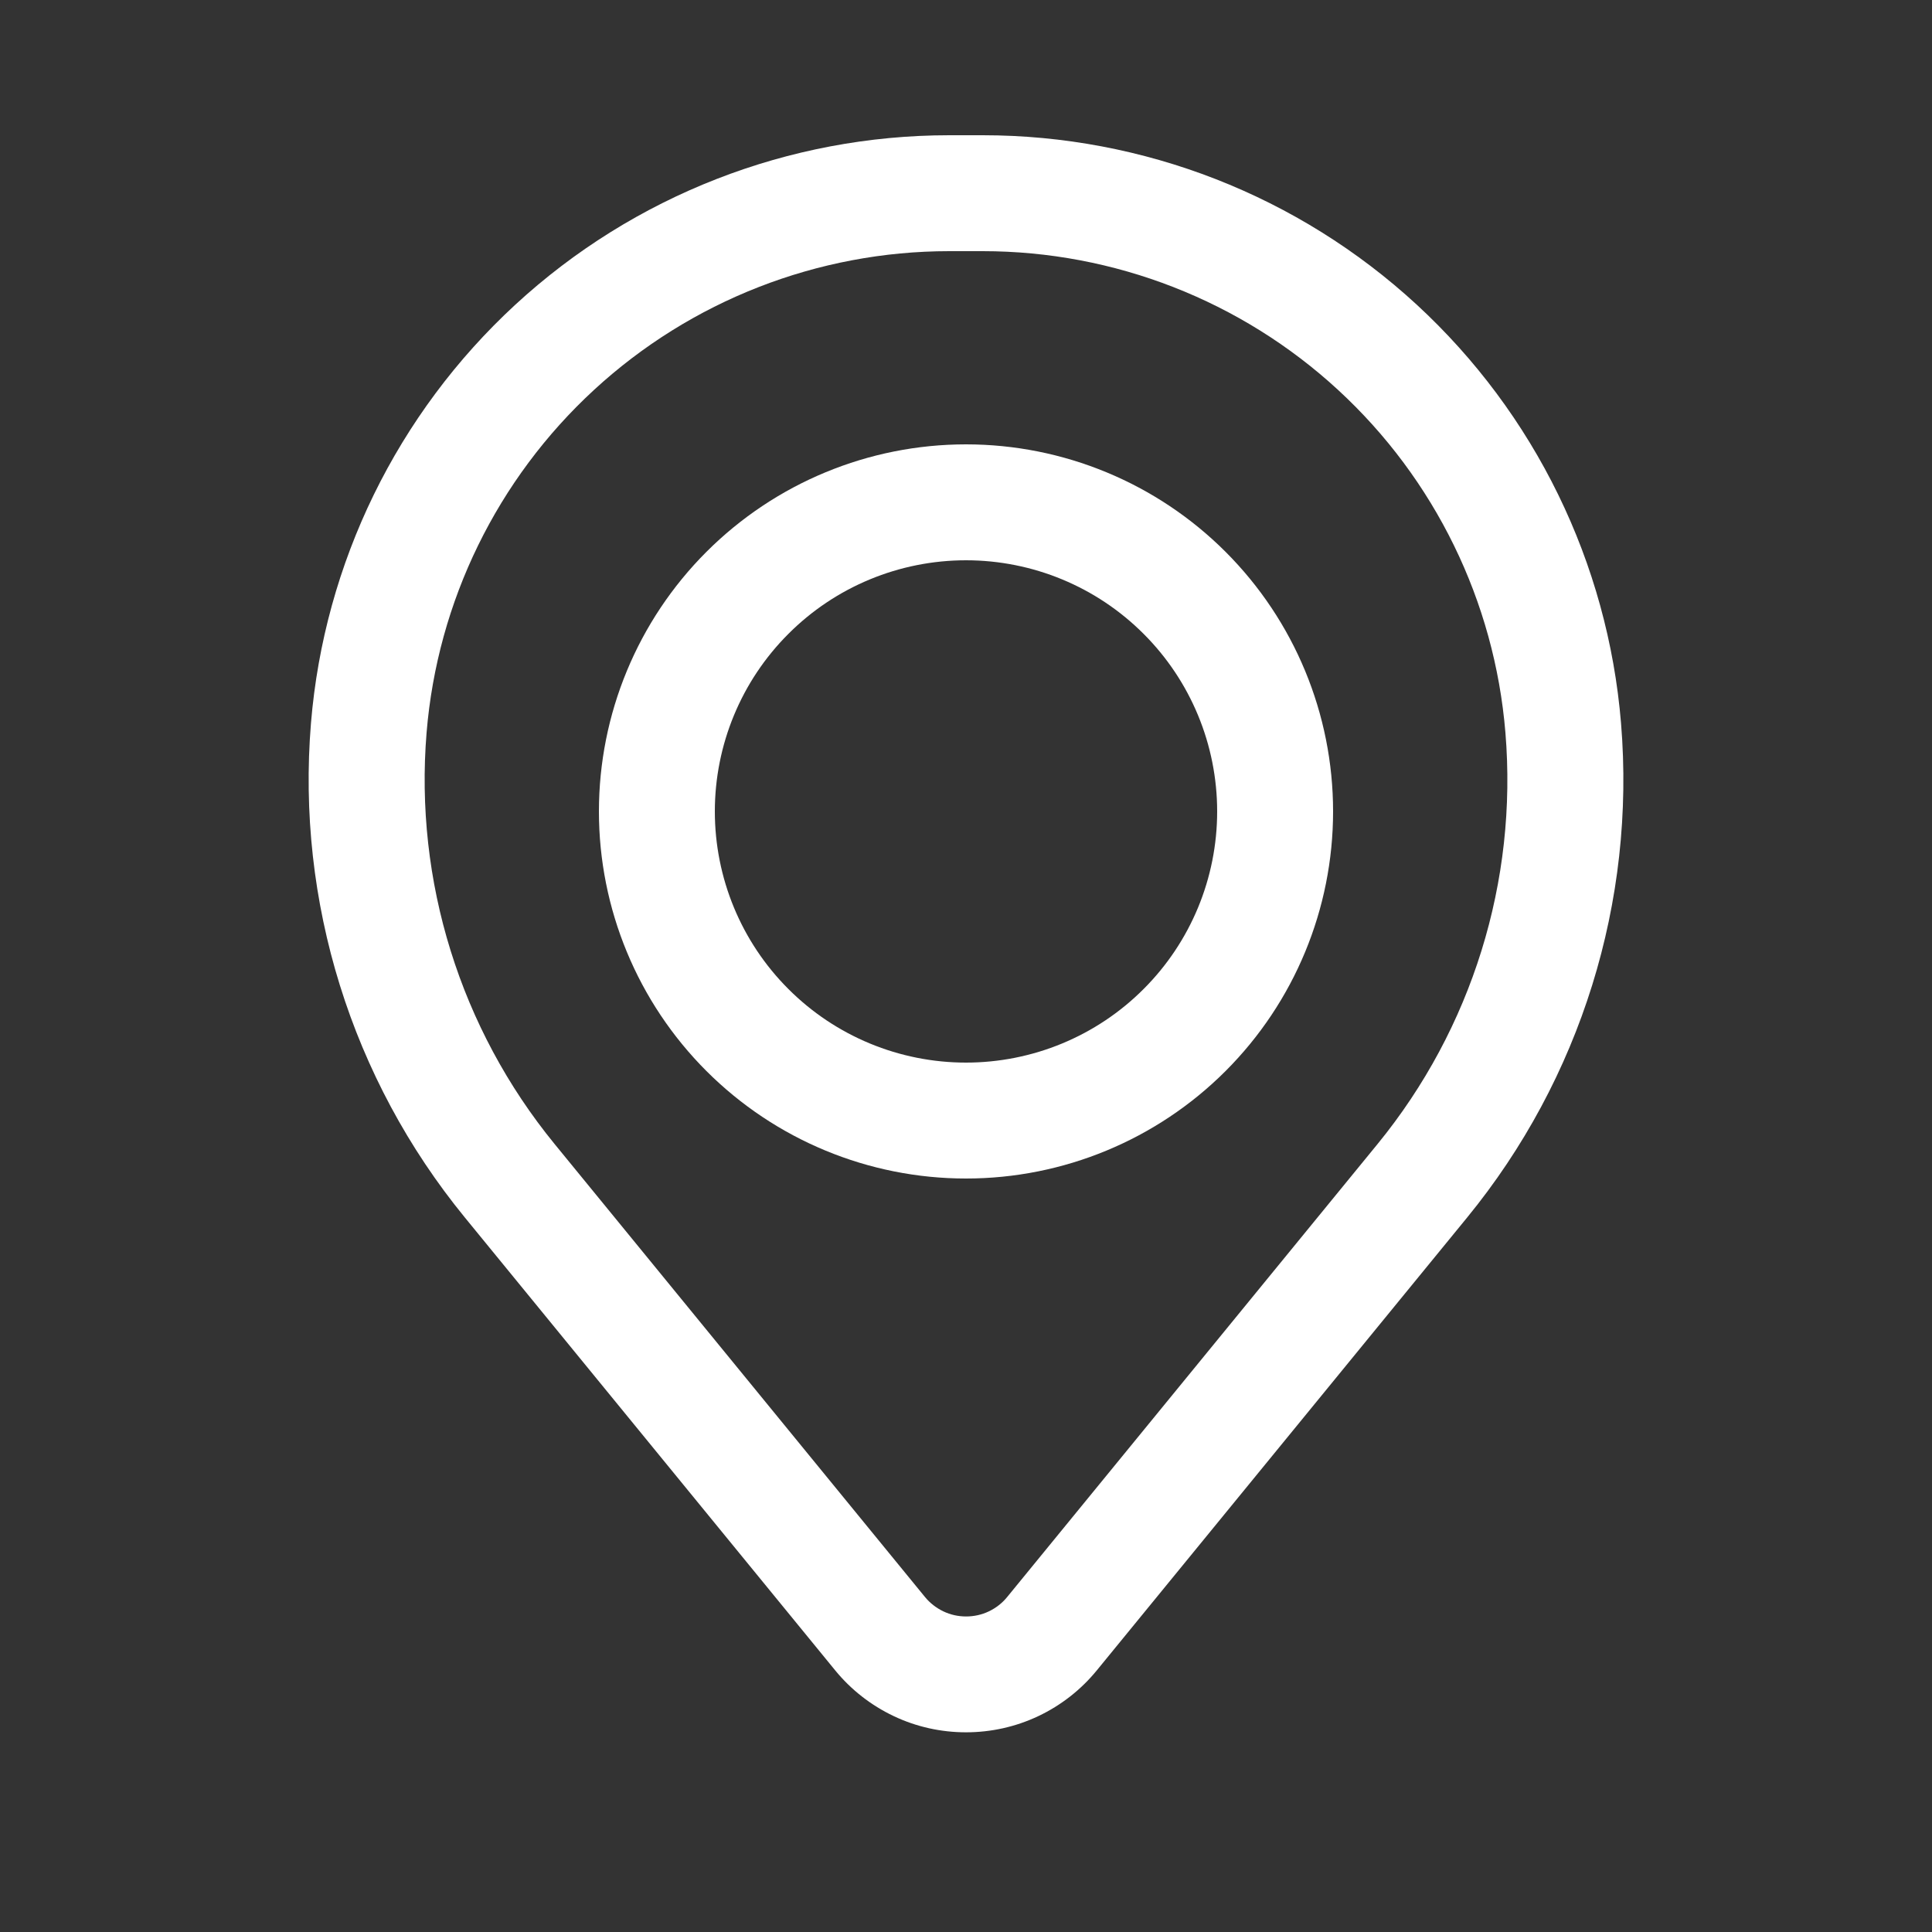 <svg width="25" height="25" viewBox="0 0 25 25" fill="none" xmlns="http://www.w3.org/2000/svg">
<rect x="0" y="0" width="25" height="25" fill="#333333" stroke="none"/>
<path fill-rule="evenodd" clip-rule="evenodd" d="M7.75 10.5C7.75 9.24 8.25 8.032 9.141 7.141C10.032 6.25 11.24 5.75 12.5 5.75C13.76 5.75 14.968 6.25 15.859 7.141C16.75 8.032 17.25 9.24 17.25 10.5C17.25 11.76 16.75 12.968 15.859 13.859C14.968 14.75 13.76 15.25 12.5 15.25C11.24 15.25 10.032 14.75 9.141 13.859C8.25 12.968 7.75 11.76 7.75 10.5ZM12.5 7.25C11.638 7.25 10.811 7.592 10.202 8.202C9.592 8.811 9.25 9.638 9.25 10.5C9.25 11.362 9.592 12.189 10.202 12.798C10.811 13.408 11.638 13.75 12.5 13.75C13.362 13.75 14.189 13.408 14.798 12.798C15.408 12.189 15.75 11.362 15.75 10.5C15.75 9.638 15.408 8.811 14.798 8.202C14.189 7.592 13.362 7.25 12.5 7.25Z" fill="white"/>
<path fill-rule="evenodd" clip-rule="evenodd" d="M4.024 9.357C4.195 7.284 5.14 5.351 6.67 3.941C8.2 2.532 10.204 1.75 12.284 1.75H12.716C14.797 1.75 16.801 2.532 18.331 3.941C19.861 5.351 20.805 7.284 20.976 9.357C21.167 11.666 20.453 13.959 18.986 15.753L14.193 21.614C13.988 21.865 13.73 22.067 13.437 22.206C13.144 22.345 12.824 22.416 12.5 22.416C12.176 22.416 11.856 22.345 11.564 22.206C11.271 22.067 11.012 21.865 10.807 21.614L6.014 15.753C4.547 13.959 3.834 11.666 4.024 9.357ZM12.284 3.25C10.581 3.25 8.94 3.891 7.687 5.045C6.434 6.199 5.66 7.782 5.52 9.48C5.362 11.402 5.956 13.31 7.176 14.803L11.969 20.665C12.034 20.744 12.115 20.807 12.207 20.851C12.299 20.895 12.399 20.917 12.501 20.917C12.603 20.917 12.704 20.895 12.796 20.851C12.888 20.807 12.969 20.744 13.033 20.665L17.826 14.803C19.046 13.31 19.639 11.402 19.48 9.48C19.34 7.782 18.567 6.199 17.314 5.045C16.061 3.891 14.419 3.25 12.715 3.25H12.284Z" fill="white"/>
</svg>
